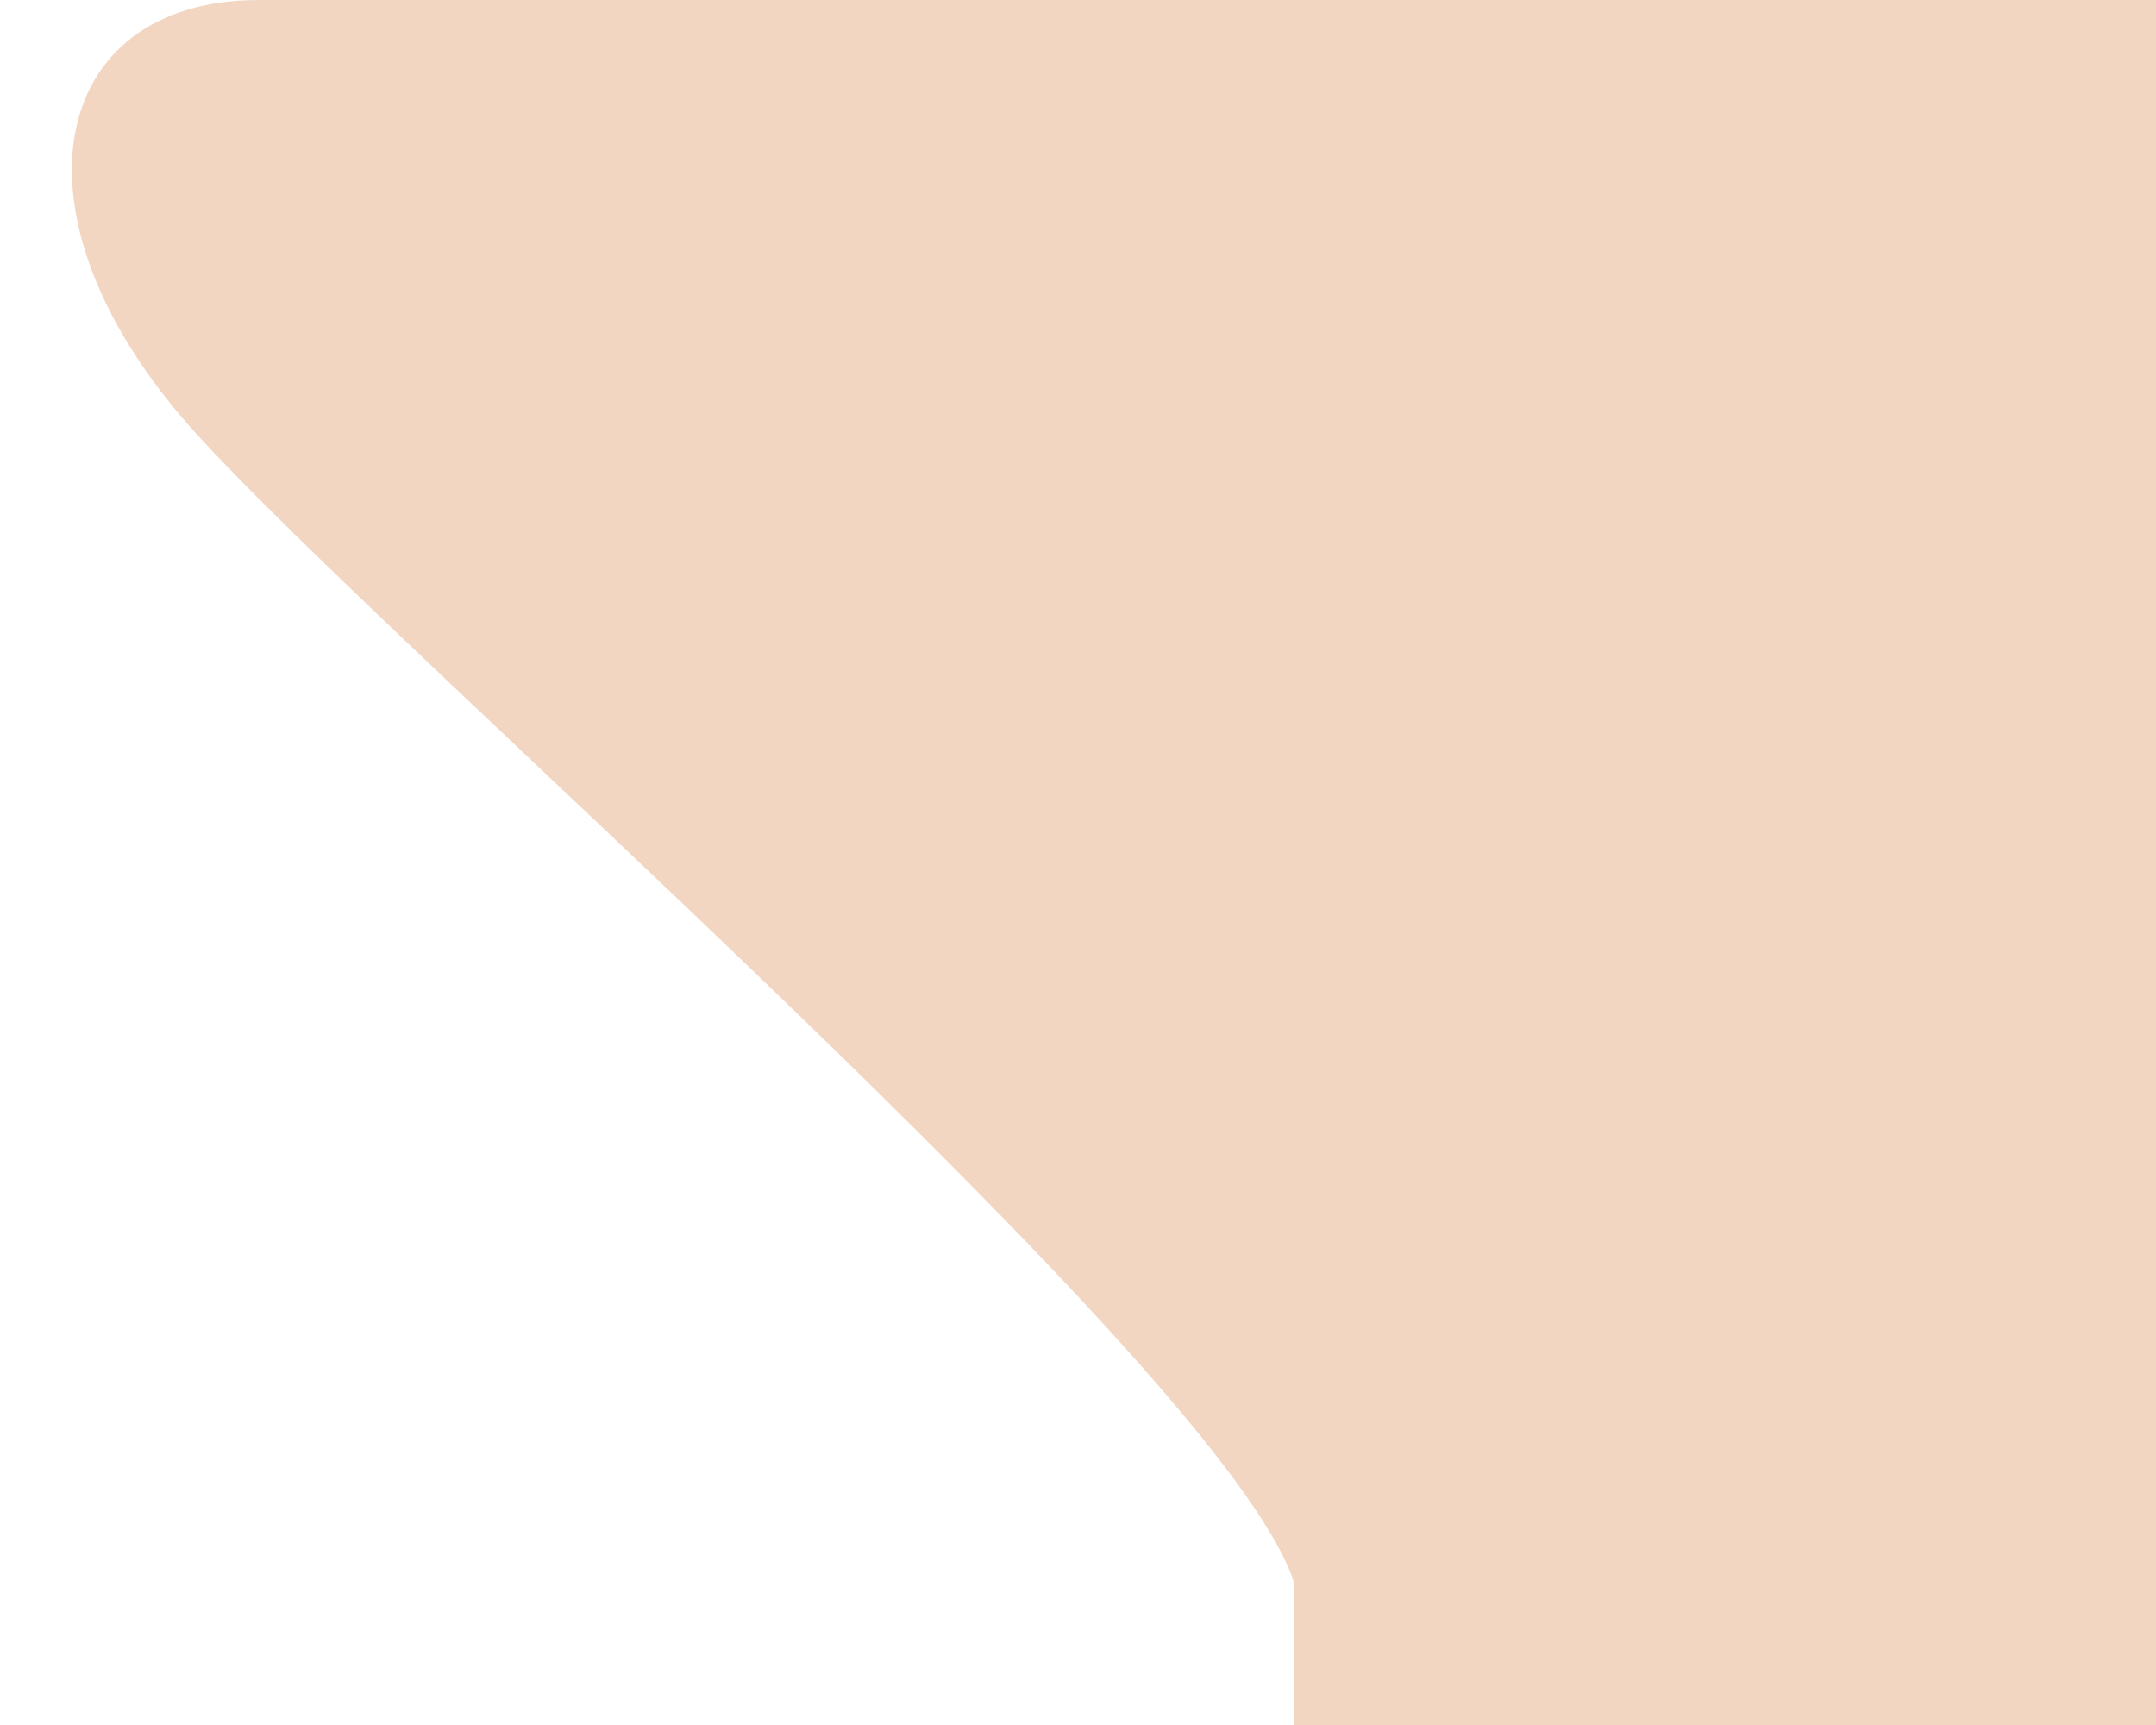 <svg width="15" height="12" viewBox="0 0 15 12" fill="none" xmlns="http://www.w3.org/2000/svg">
<g id="Bubble tip">
<path id="top-vector-tip" d="M9 0C9 0 3.262 0 1.8 0C0.338 0 0 1.5 1.35 3C2.7 4.5 8.501 9.5 9 11C9.5 12.5 9 0 9 0Z" fill="#F2D6C2"/>
<rect id="top-rectangle" width="6" height="12" transform="matrix(-1 0 0 1 15 0)" fill="#F2D6C2"/>
</g>
</svg>
